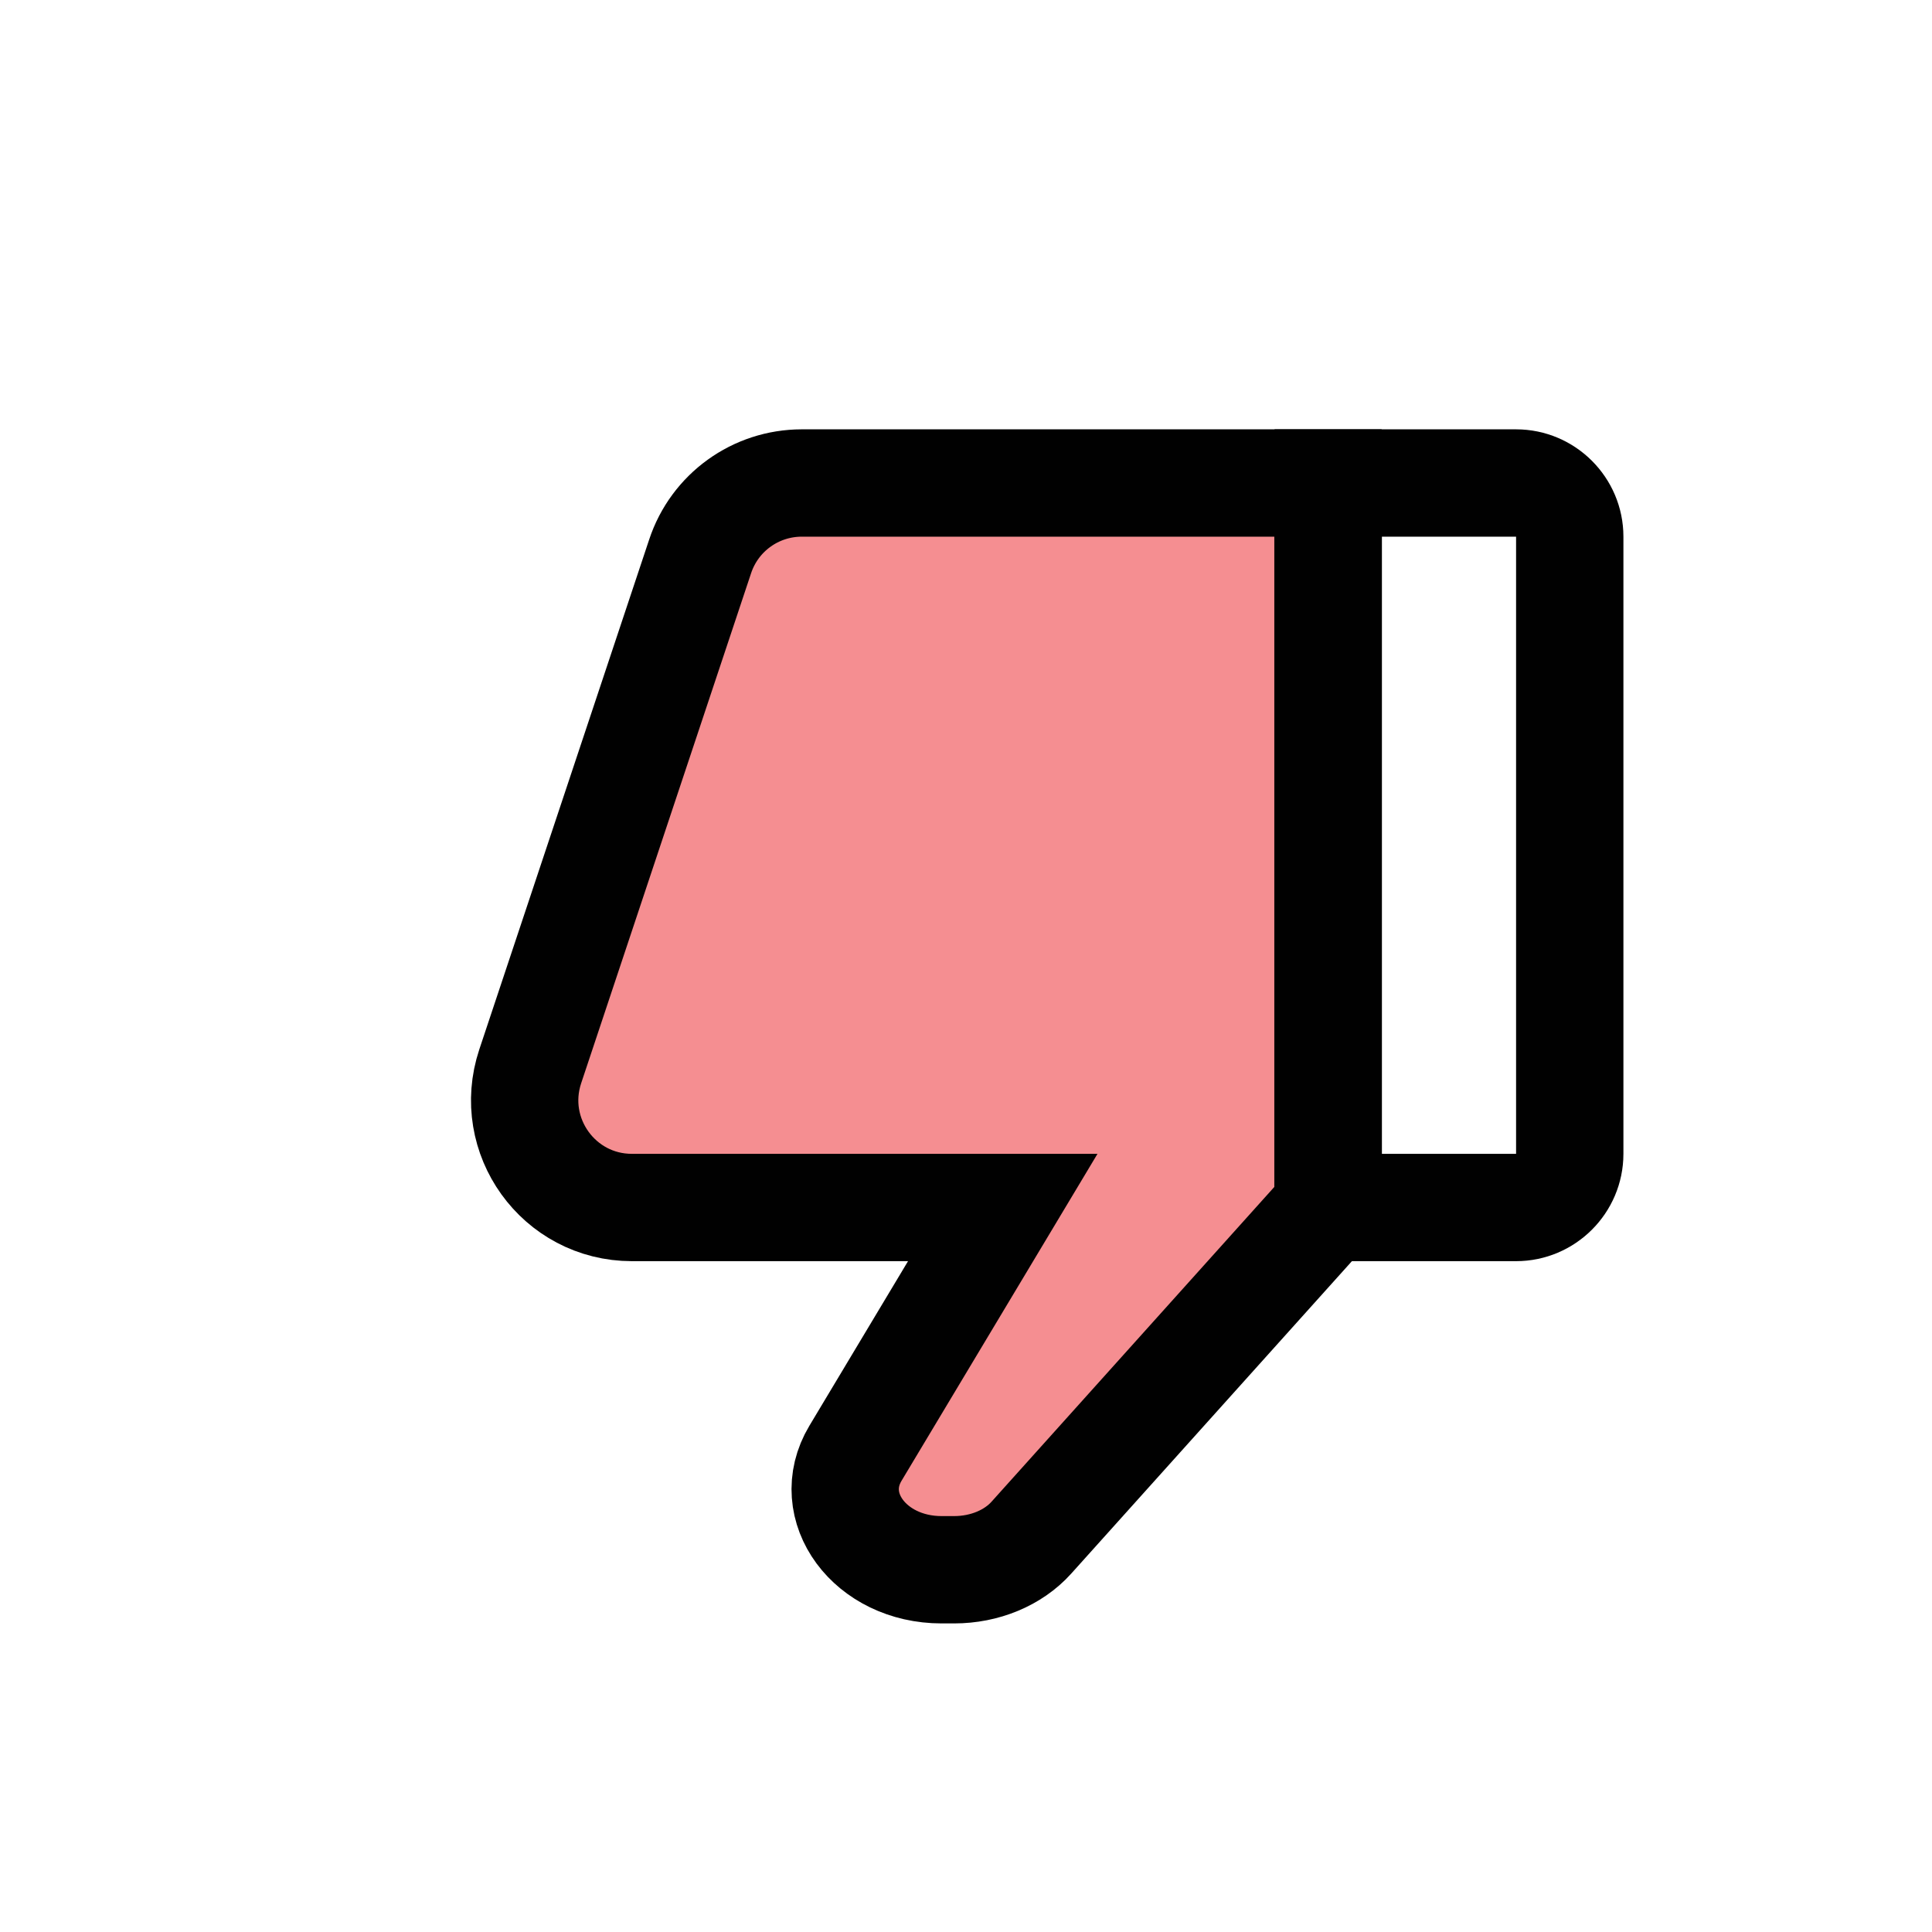 <?xml version="1.0" encoding="UTF-8"?>
<svg id="dislike" xmlns="http://www.w3.org/2000/svg" viewBox="0 0 72 72">
  <path d="M29.88,18c-1.72,0-3.25,1.1-3.79,2.74l-6.33,19c-.86,2.59,1.06,5.26,3.79,5.26h13.82s-5.49,9.16-5.49,9.16c-1.19,1.99.54,4.34,3.21,4.34h.47c1.13,0,2.2-.44,2.88-1.2l11.05-12.3h0v-27h-19.62Z" style="fill: #ed1f24; opacity: .5;"/>
  <path d="M51.5,18h7v27h-7c-1.1,0-2-.9-2-2v-23c0-1.1.9-2,2-2Z" transform="translate(108 63) rotate(180)" style="fill: none; stroke: #010101; stroke-miterlimit: 10; stroke-width: 4px;"/>
  <path d="M29.88,18c-1.72,0-3.25,1.1-3.79,2.74l-6.33,19c-.86,2.59,1.06,5.26,3.79,5.26h13.82s-5.49,9.16-5.49,9.16c-1.19,1.99.54,4.34,3.21,4.34h.47c1.13,0,2.2-.44,2.88-1.2l11.05-12.3h0v-27h-19.62Z" style="fill: none; stroke: #010101; stroke-miterlimit: 10; stroke-width: 4px;"/>
</svg>